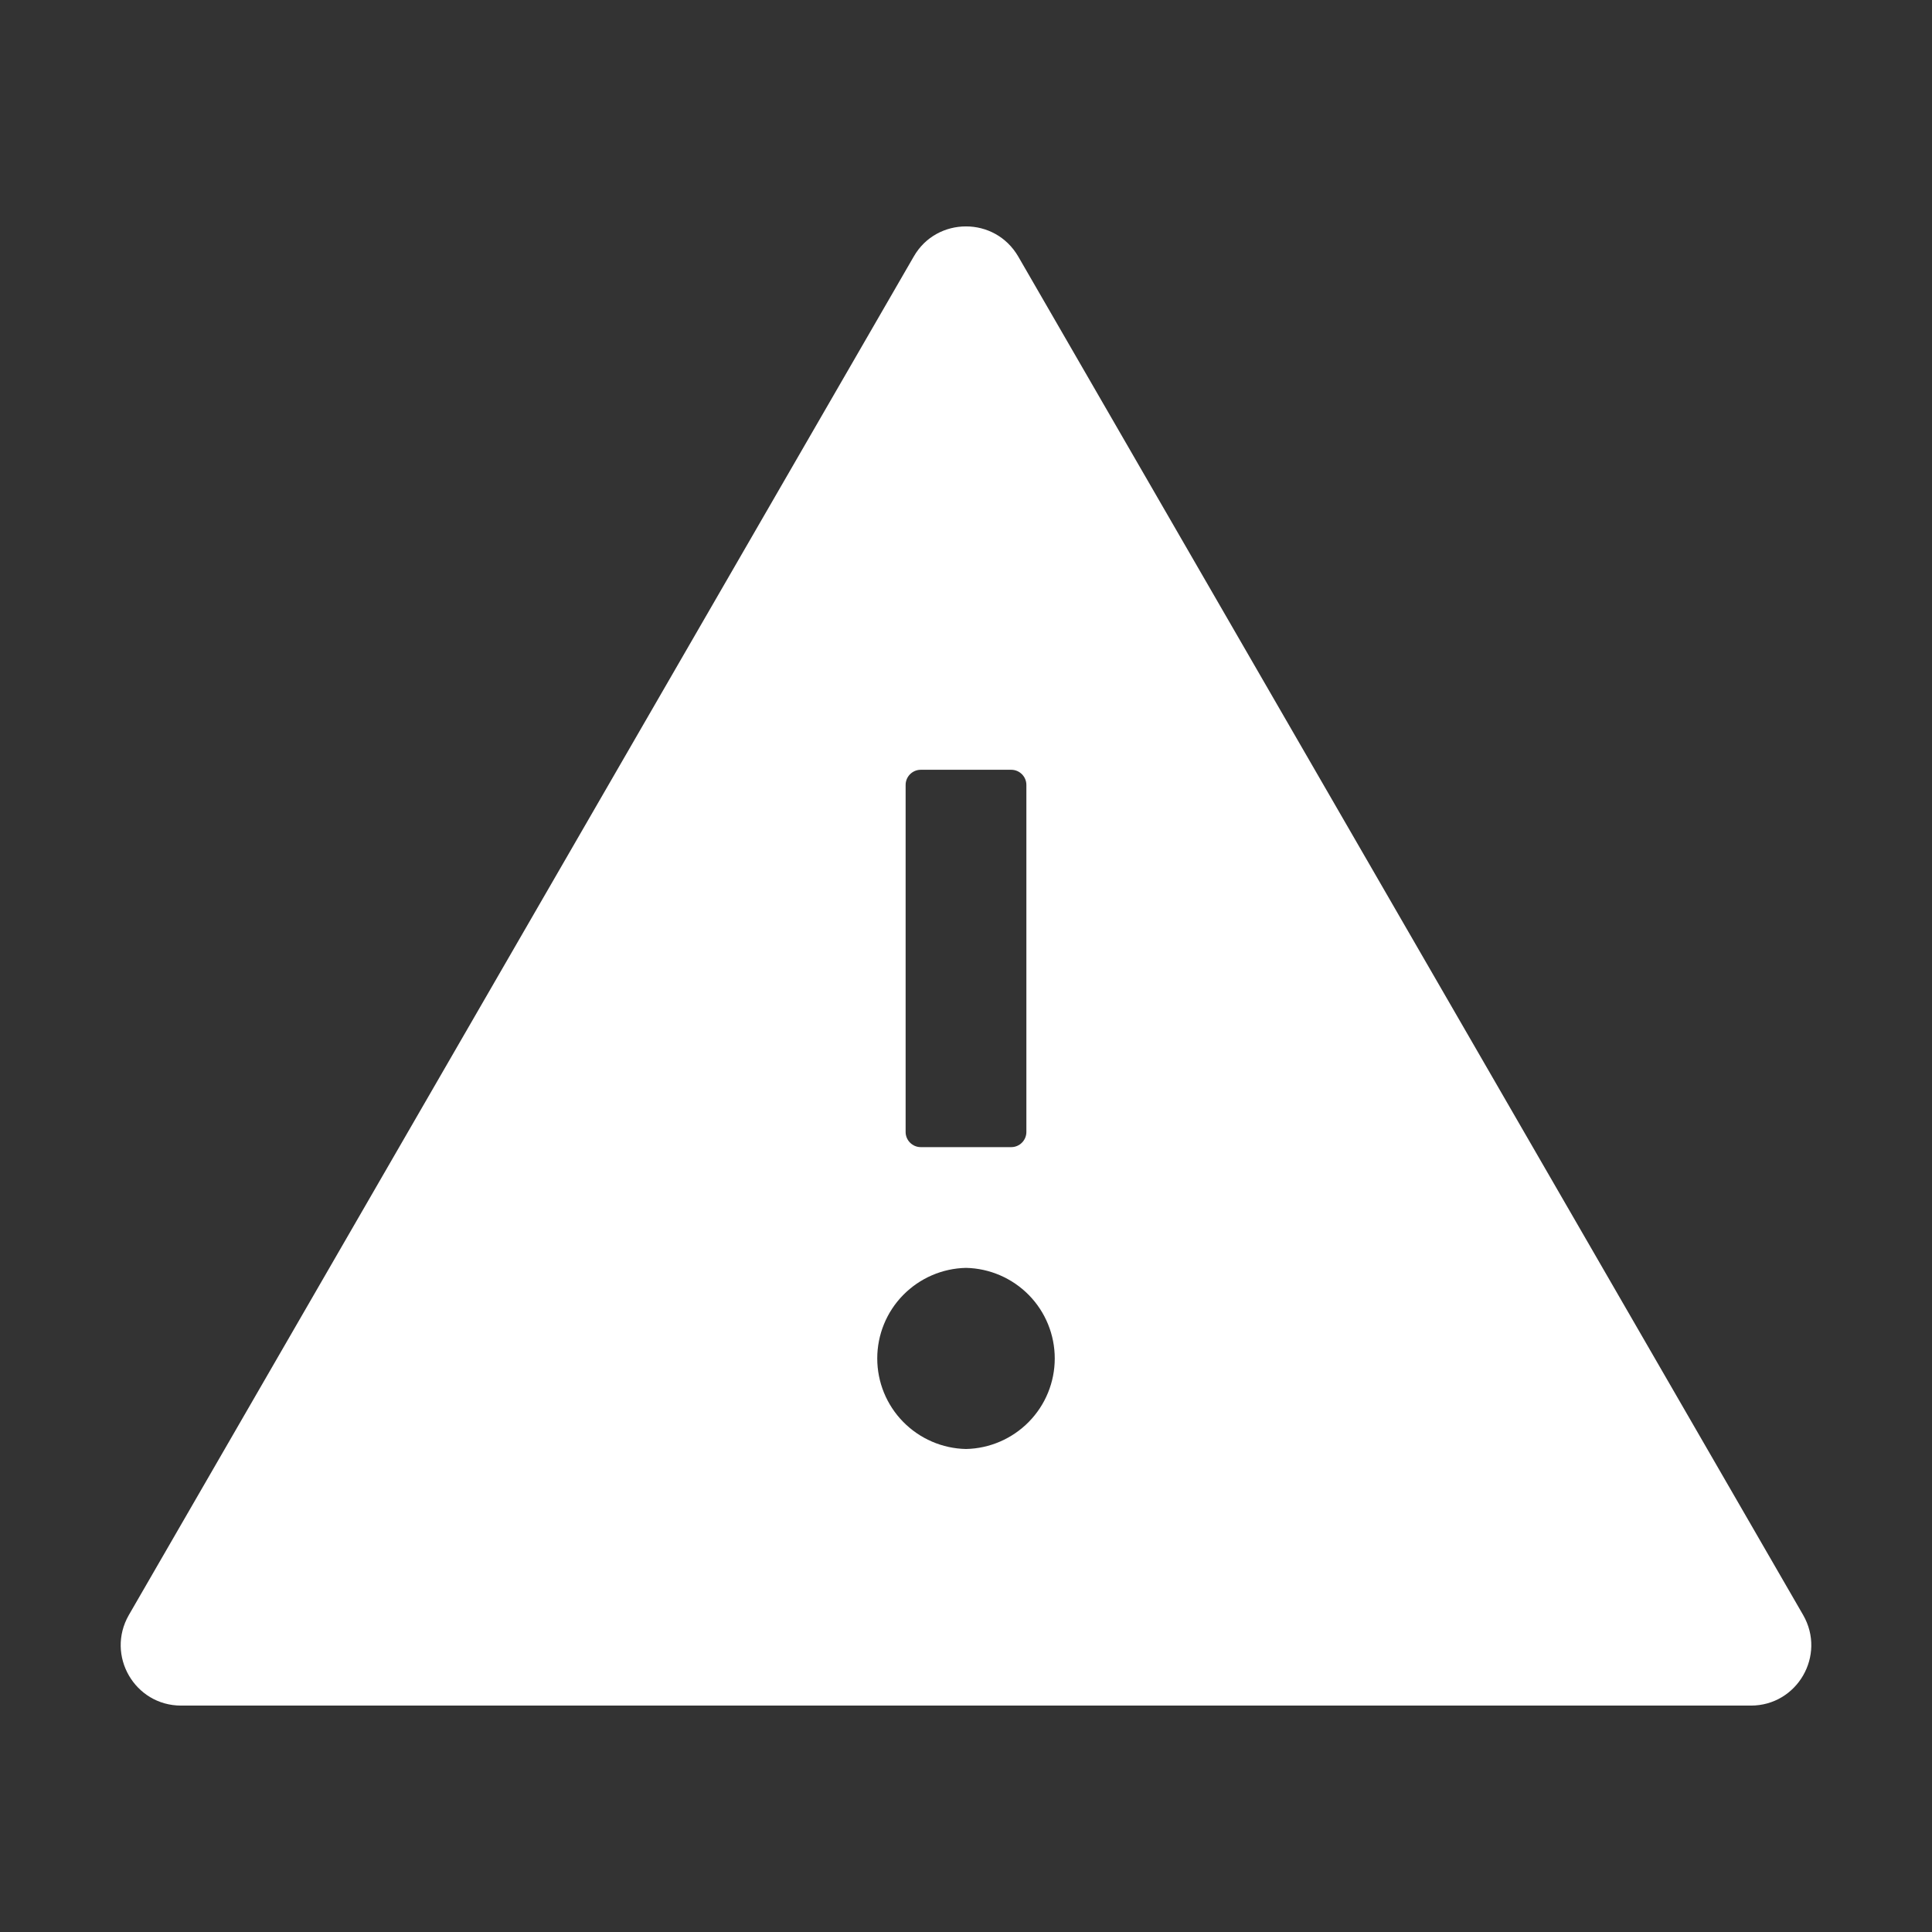 <svg width="32" height="32" viewBox="0 0 32 32" fill="none" xmlns="http://www.w3.org/2000/svg">
<rect x="0" y="0" width="32" height="32" fill="#333333" stroke="none"/>
<path d="M29.866 26.75L16.866 4.25C16.672 3.916 16.337 3.75 16 3.75C15.662 3.75 15.325 3.916 15.134 4.25L2.134 26.75C1.75 27.419 2.231 28.25 3 28.25H29C29.769 28.25 30.25 27.419 29.866 26.75ZM15 13C15 12.863 15.113 12.75 15.25 12.75H16.75C16.887 12.75 17 12.863 17 13V18.75C17 18.887 16.887 19 16.75 19H15.25C15.113 19 15 18.887 15 18.75V13ZM16 24C15.607 23.992 15.234 23.83 14.959 23.55C14.684 23.27 14.53 22.893 14.53 22.5C14.53 22.107 14.684 21.73 14.959 21.45C15.234 21.17 15.607 21.008 16 21C16.392 21.008 16.766 21.17 17.041 21.45C17.316 21.73 17.47 22.107 17.47 22.5C17.47 22.893 17.316 23.27 17.041 23.55C16.766 23.83 16.392 23.992 16 24Z" fill="white"/>
</svg>
